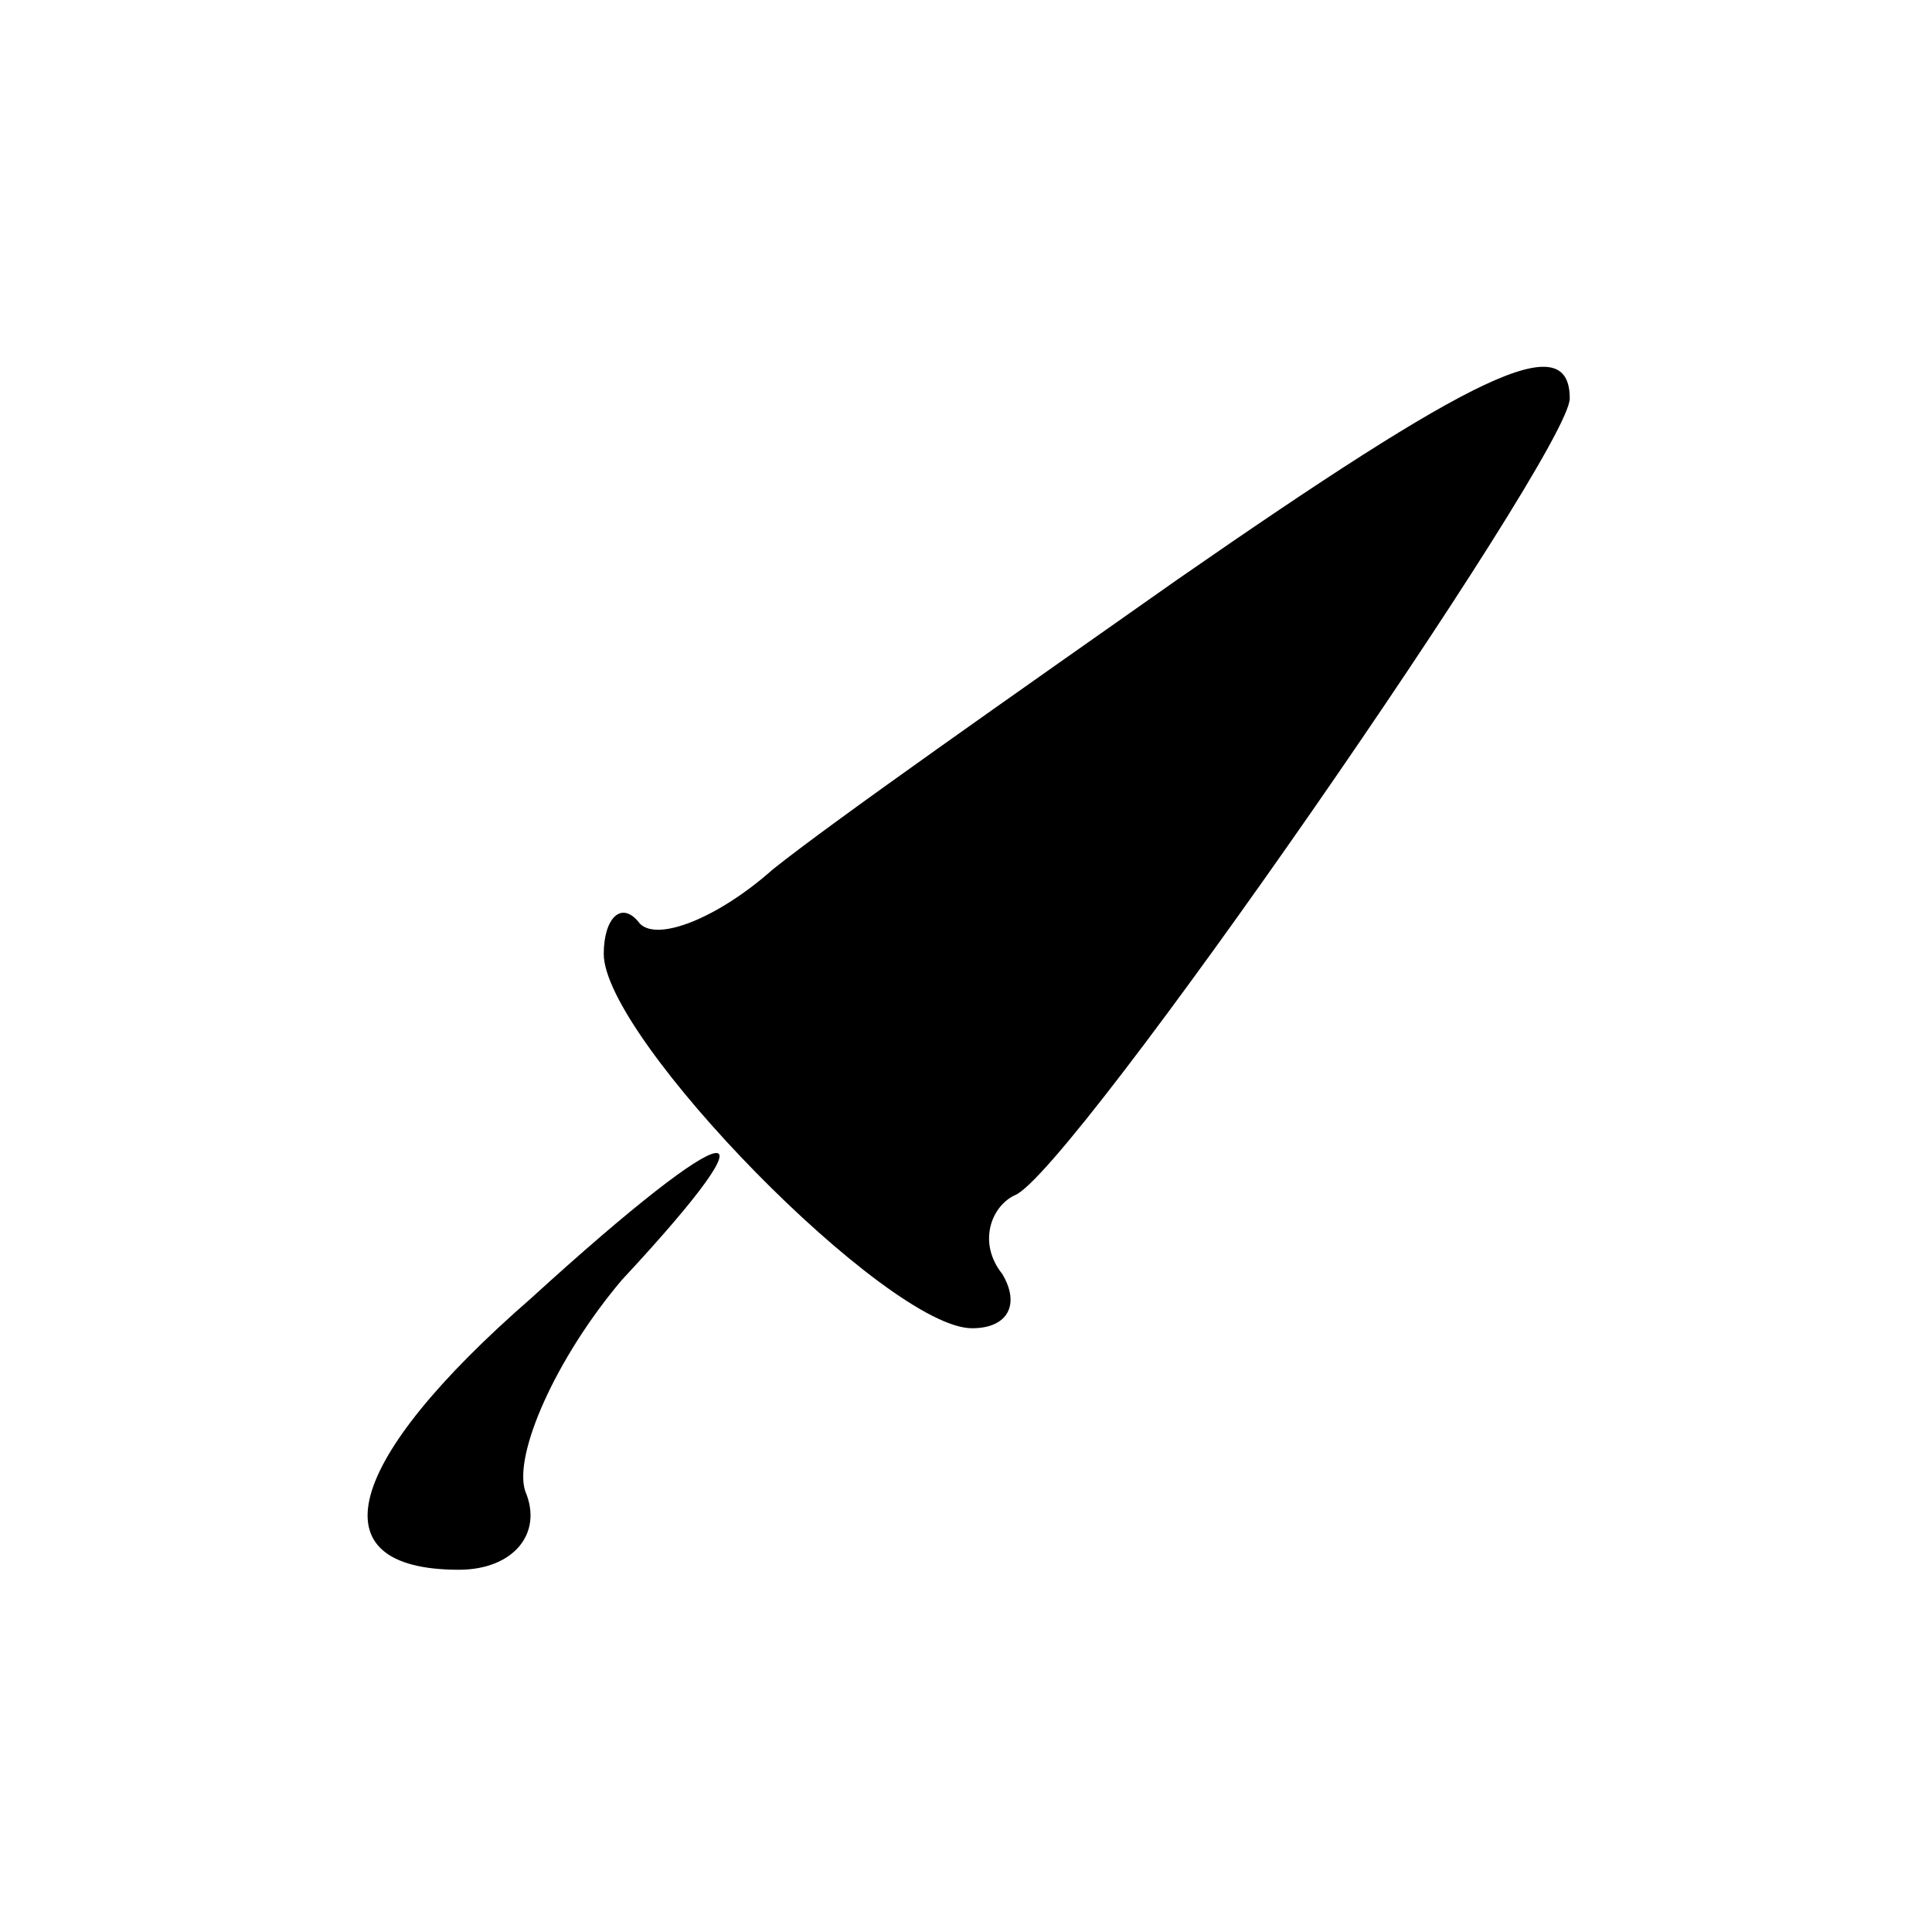 <?xml version="1.0" standalone="no"?>
<!DOCTYPE svg PUBLIC "-//W3C//DTD SVG 20010904//EN"
 "http://www.w3.org/TR/2001/REC-SVG-20010904/DTD/svg10.dtd">
<svg version="1.0" xmlns="http://www.w3.org/2000/svg"
 width="32pt" height="32pt" viewBox="0 0 32 32"
 preserveAspectRatio="xMidYMid meet">
<g transform="translate(0,32) scale(0.1,-0.1)"
fill="#000000" stroke="none">
<path fill="#000000" stroke="none" d="M195 224 c-27 -19 -57 -40 -67 -48 -9
-8 -19 -12 -22 -9 -3 4 -6 1 -6 -5 0 -14 47 -62 61 -62 6 0 8 4 5 9 -4 5 -2
11 2 13 9 3 92 123 92 132 0 12 -16 4 -65 -30z"/>
<path fill="#000000" stroke="none" d="M88 105 c-31 -27 -36 -45 -12 -45 9 0
14 6 11 13 -2 6 5 22 16 35 27 29 19 28 -15 -3z"/>
</g>
</svg>
